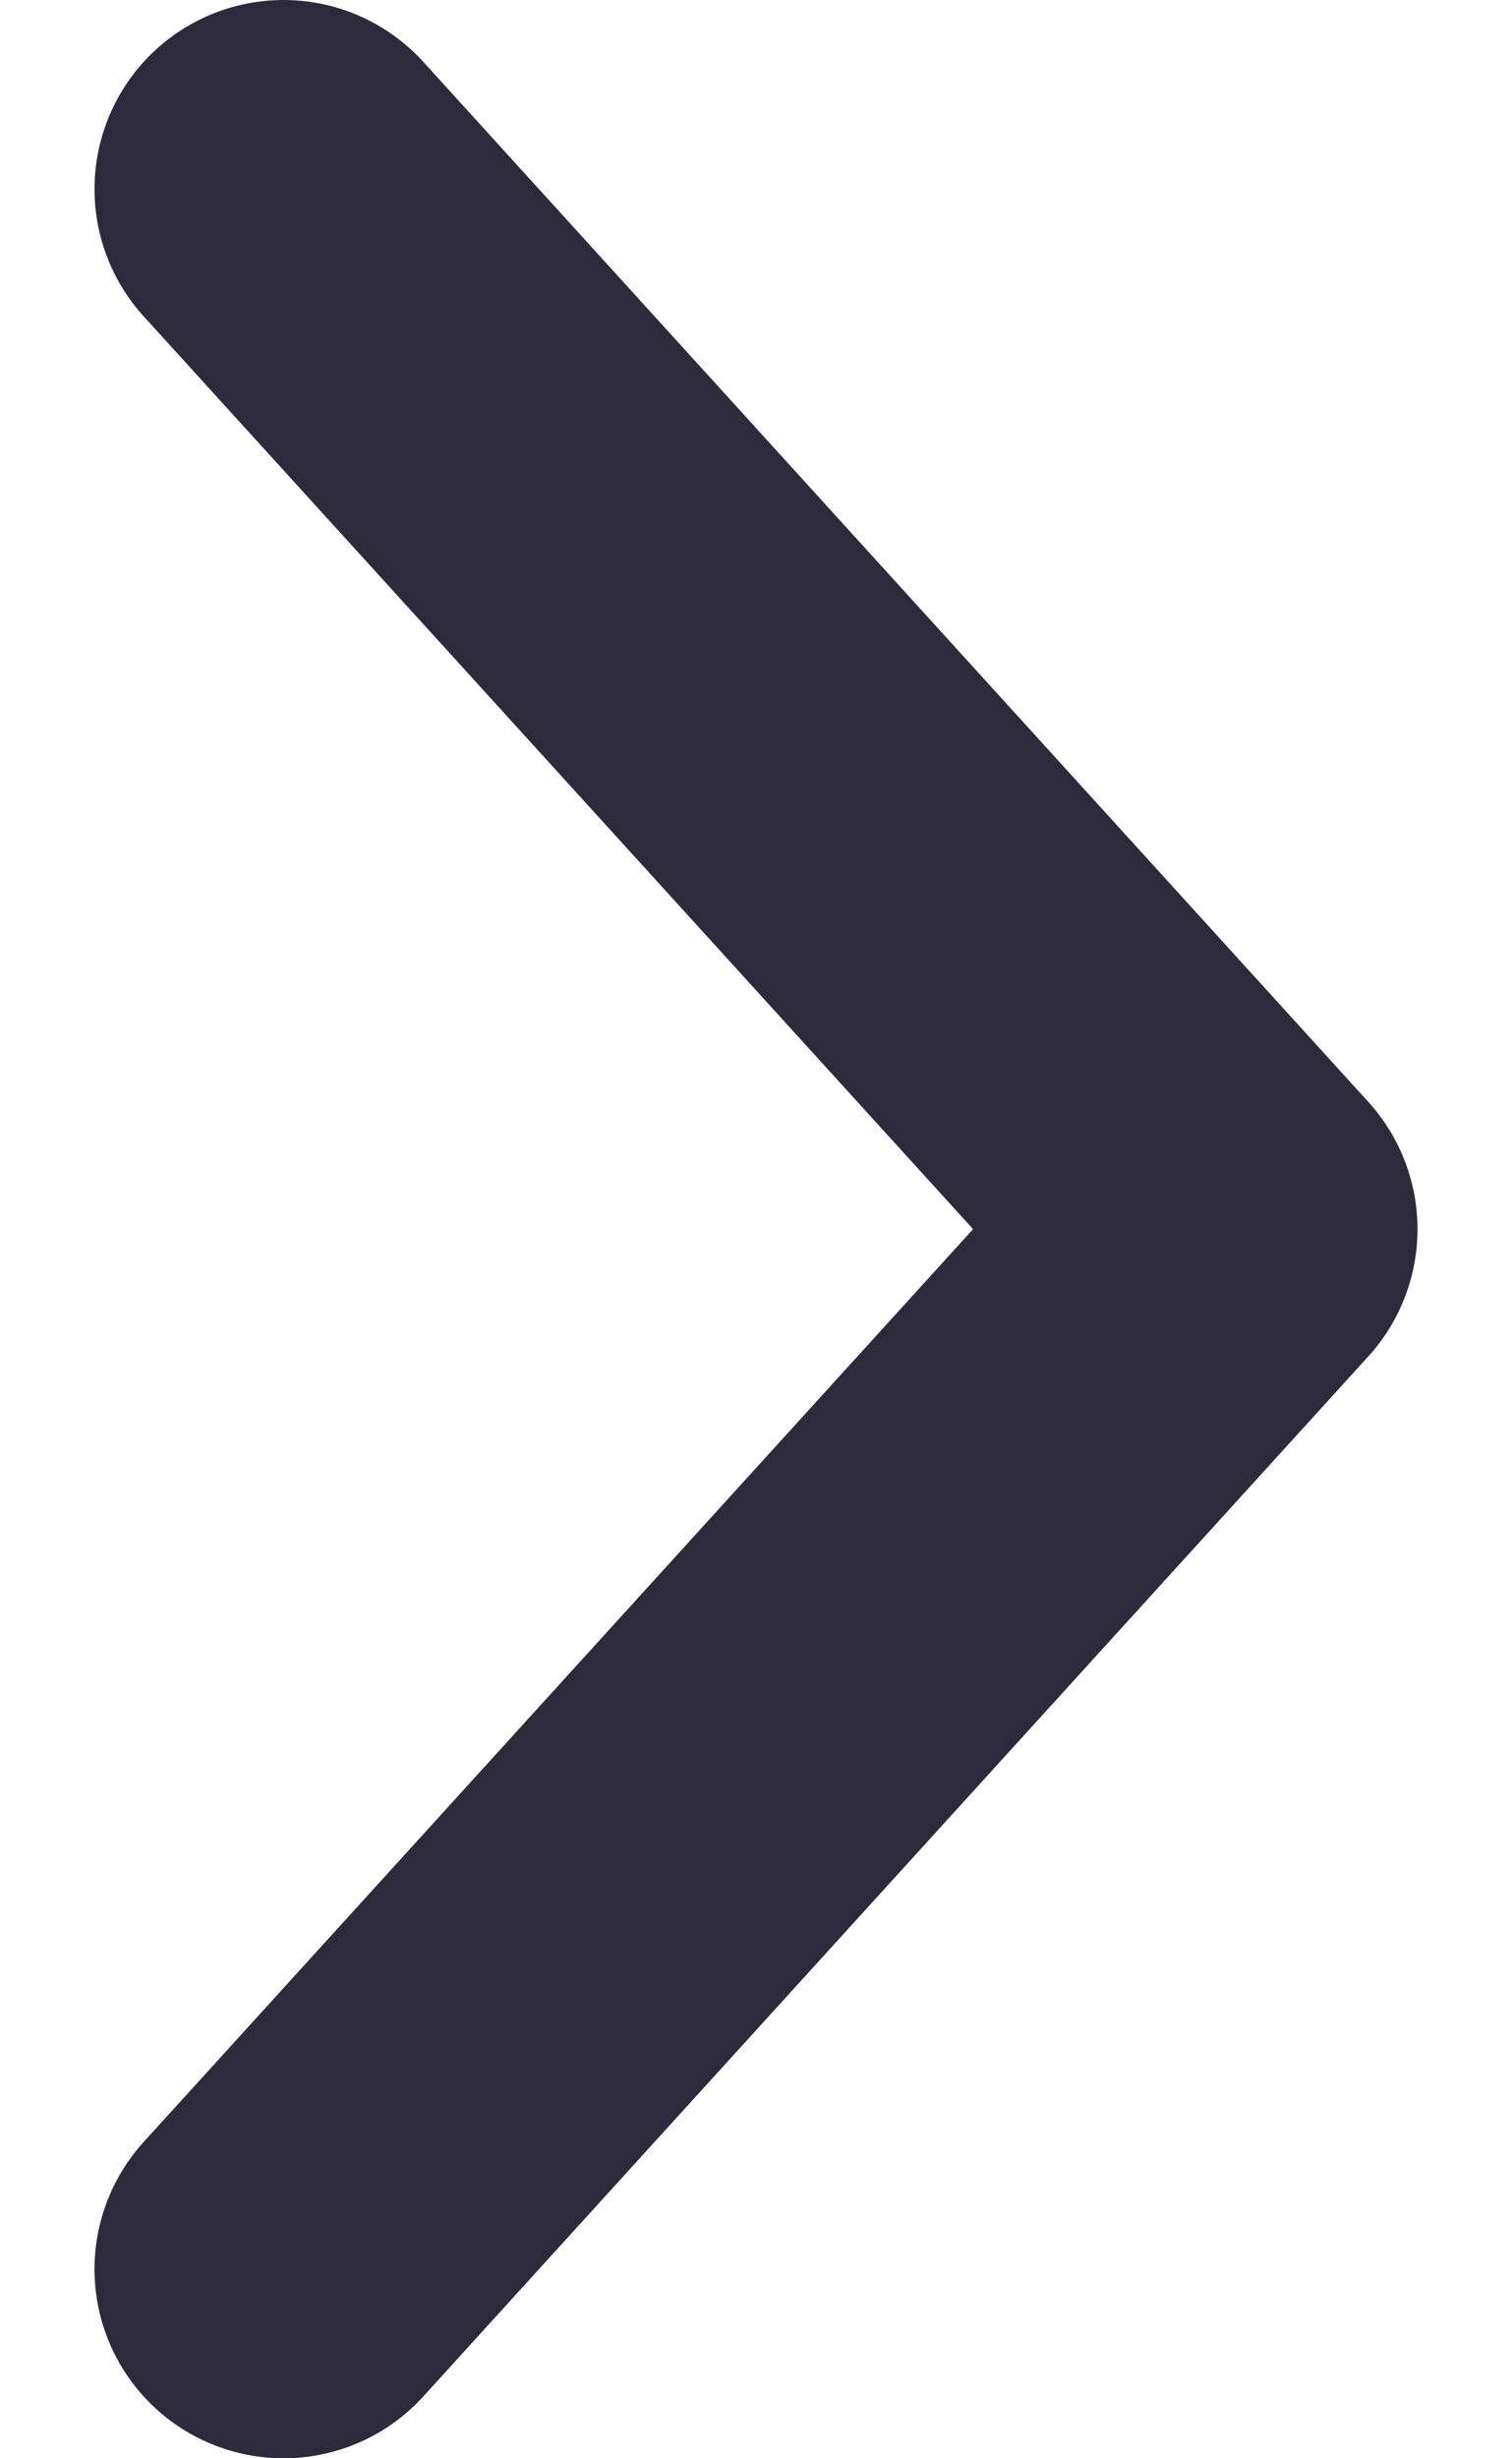 <svg width="8" height="13" viewBox="0 0 8 13" fill="none" xmlns="http://www.w3.org/2000/svg">
<path id="Vector" d="M1.5 12L6.5 6.5L1.5 1" stroke="#2C2A3B" stroke-width="2" stroke-linecap="round" stroke-linejoin="round"/>
</svg>
